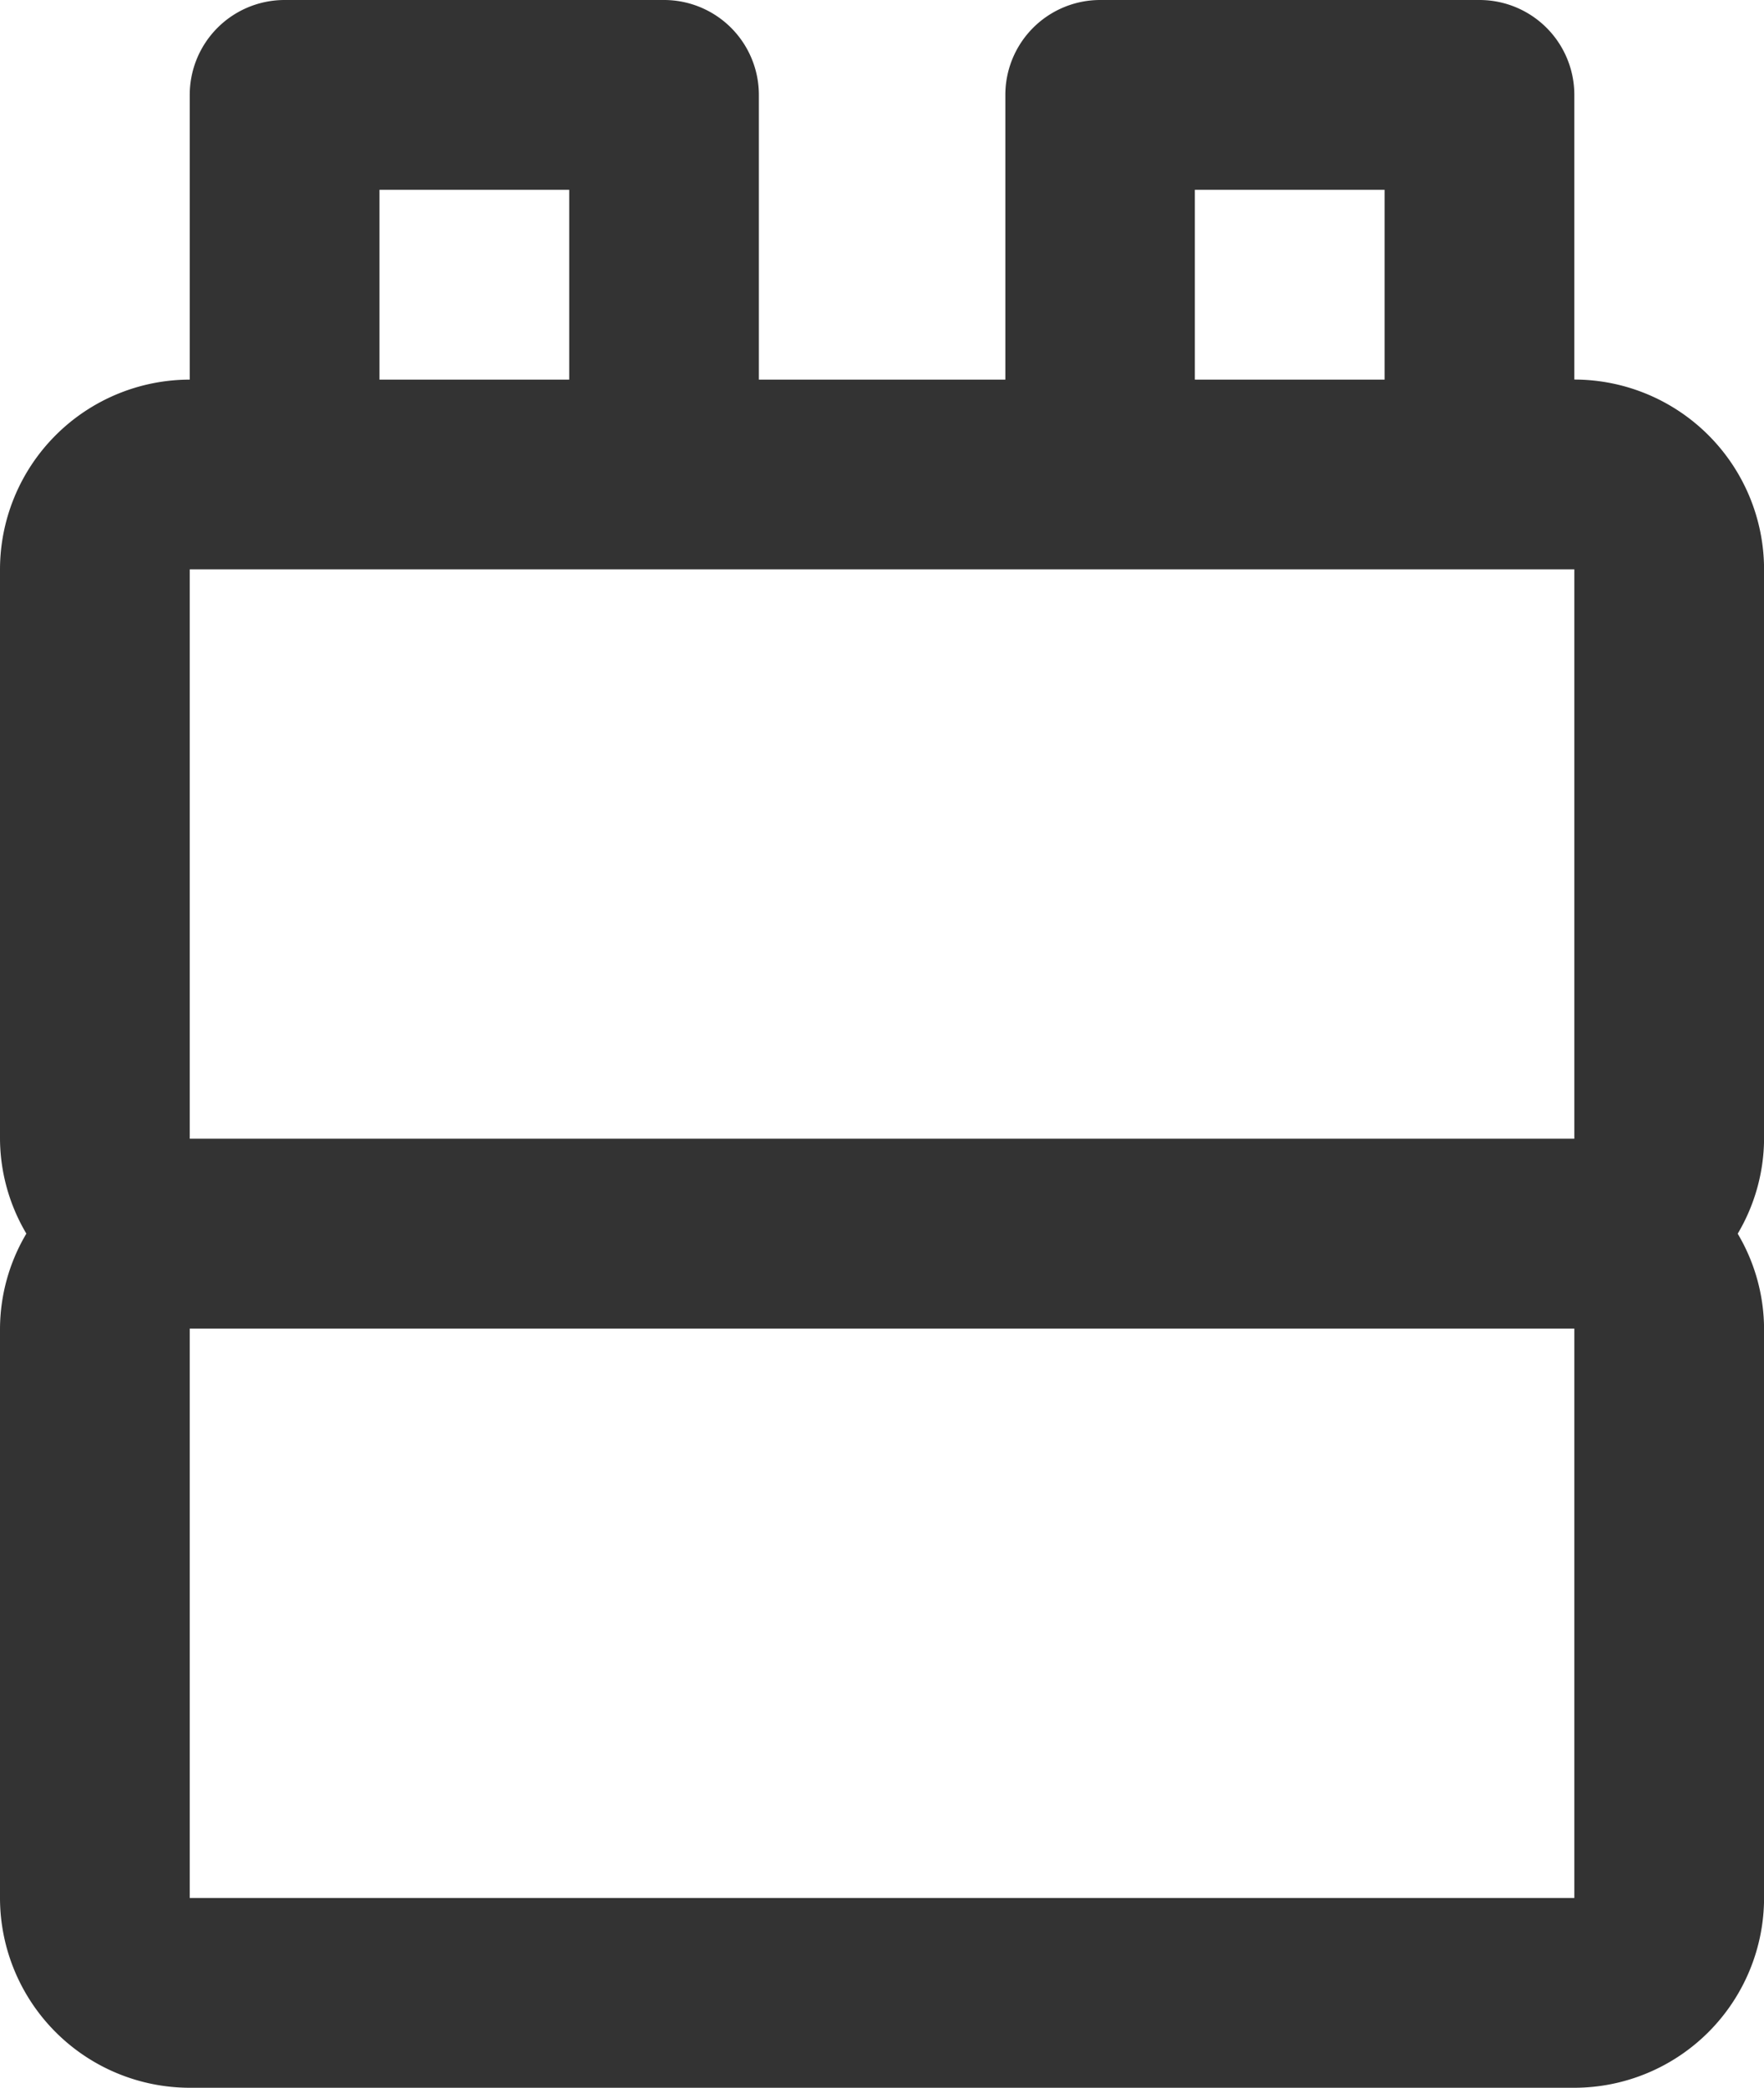 <svg xmlns="http://www.w3.org/2000/svg" width="25.493" height="30.16" viewBox="0 0 25.493 30.16">
  <g id="Group_7349" data-name="Group 7349" transform="translate(-3 -1)">
    <path id="Path_4631" data-name="Path 4631" d="M16.709,6.484H13.967V2.371A1.371,1.371,0,0,0,12.6,1H7.113A1.371,1.371,0,0,0,5.742,2.371V6.484A2.745,2.745,0,0,0,3,9.225v8.225a2.712,2.712,0,0,0,.381,1.371A2.712,2.712,0,0,0,3,20.193v8.225A2.745,2.745,0,0,0,5.742,31.16h20.01a2.745,2.745,0,0,0,2.742-2.742V20.193a2.712,2.712,0,0,0-.381-1.371,2.712,2.712,0,0,0,.381-1.371V9.225a2.745,2.745,0,0,0-2.742-2.742V2.371A1.371,1.371,0,0,0,24.381,1H18.9a1.371,1.371,0,0,0-1.371,1.371V6.484h-.817Zm3.559-2.742H23.01V6.484H20.268Zm-11.784,0h2.742V6.484H8.484ZM5.742,9.225h20.01v8.225H5.742Zm0,19.193V20.193h20.01v8.225Z" transform="translate(0)" fill="#333"/>
  </g>
</svg>

